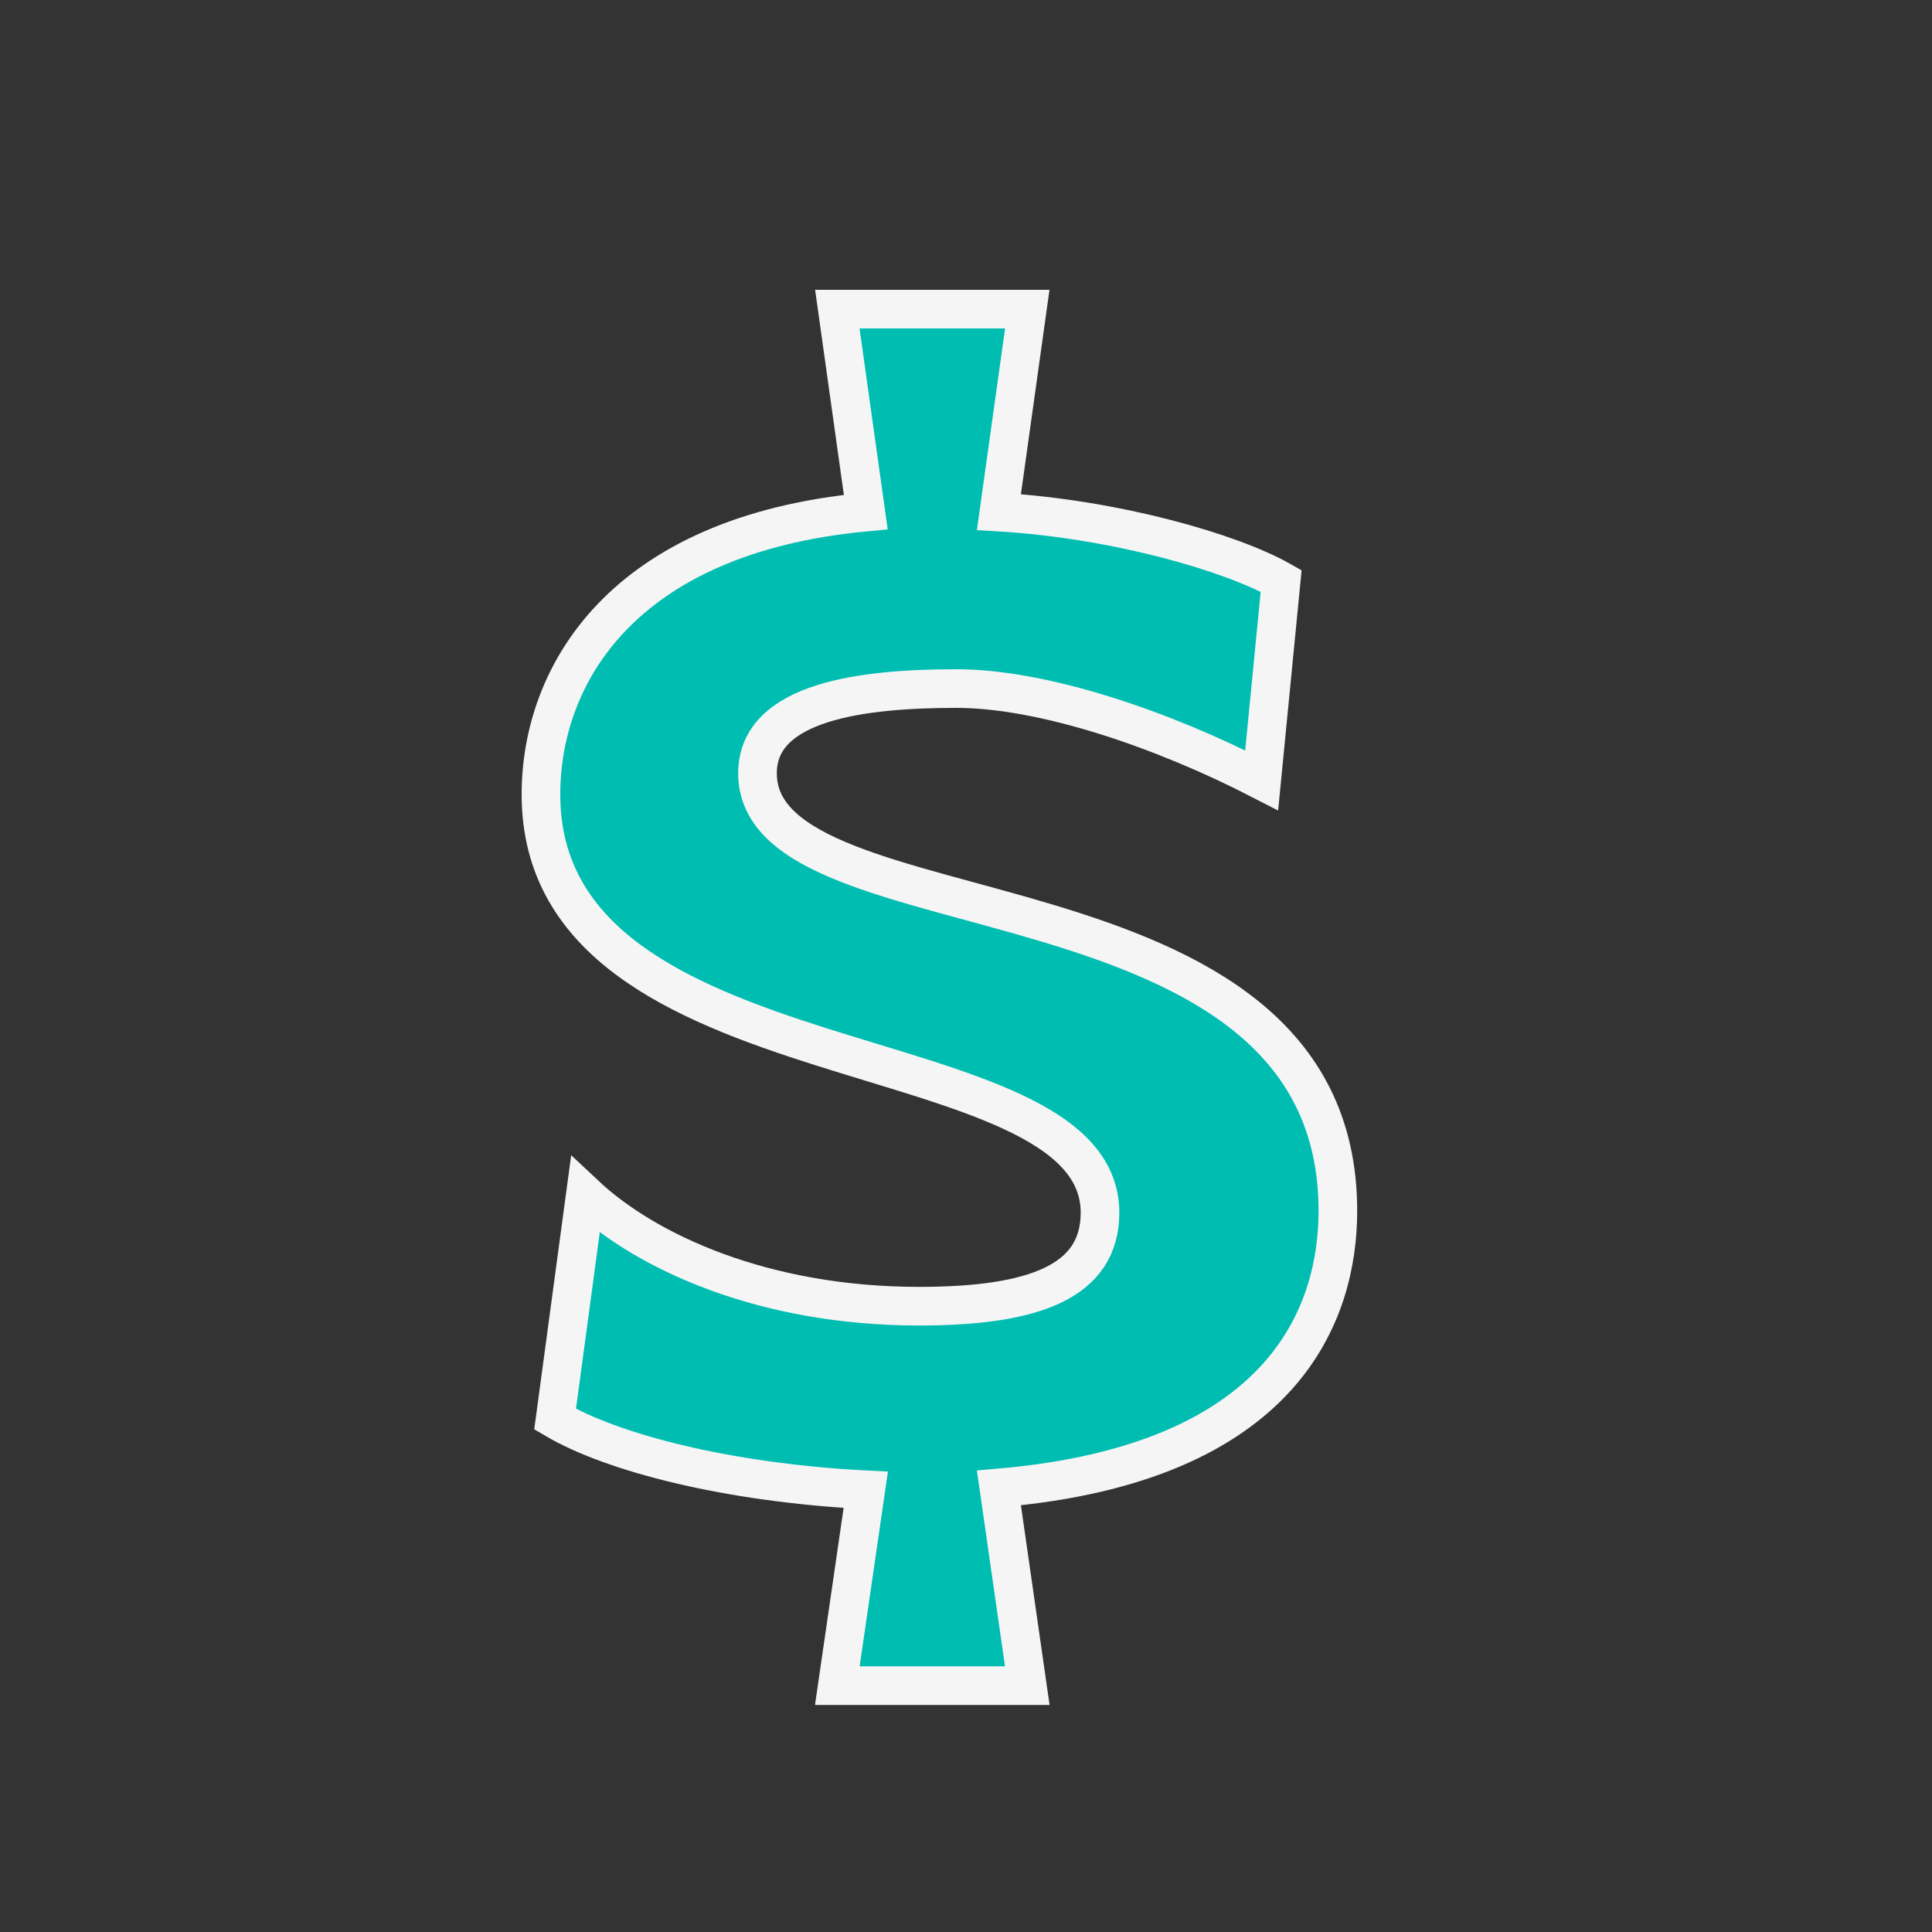 <?xml version="1.0" encoding="UTF-8"?>
<svg width="25px" height="25px" viewBox="0 0 25 25" version="1.1" xmlns="http://www.w3.org/2000/svg" xmlns:xlink="http://www.w3.org/1999/xlink">
    <rect x="0" y="0" width="25" height="25" fill="#333333" stroke="none"/>
    <!-- Generator: Sketch 58 (84663) - https://sketch.com -->
    <title>Artboard Copy 42</title>
    <desc>Created with Sketch.</desc>
    <defs>
        <path d="M2.802,6.006 C2.802,5.069 4.18,4.91 5.374,4.91 C6.5,4.91 8.039,5.434 9.326,6.097 L9.578,3.517 C8.934,3.151 7.442,2.717 5.926,2.626 L6.293,0 L3.835,0 L4.203,2.626 C1.034,2.923 0,4.75 0,6.28 C0,10.139 7.234,9.318 7.234,11.692 C7.234,12.583 6.385,12.902 4.892,12.902 C2.871,12.902 1.355,12.195 0.574,11.463 L0.183,14.364 C0.919,14.798 2.411,15.186 4.203,15.278 L3.835,17.812 L6.293,17.812 L5.926,15.254 C9.646,14.934 10.312,12.97 10.312,11.669 C10.312,7.079 2.802,8.221 2.802,6.006 Z" id="path-1"></path>
    </defs>
    <g id="Artboard-Copy-42" stroke="none" stroke-width="1" fill="none" fill-rule="evenodd">
        <g id="dollar" transform="translate(7, 4)" fill-rule="nonzero">
            <g id="Path">
                <use fill="#3578D5" xlink:href="#path-1"></use>
                <use stroke="#F5F5F5" stroke-width="0.5" fill="#00BDB1" xlink:href="#path-1"></use>
            </g>
        </g>
    </g>
</svg>